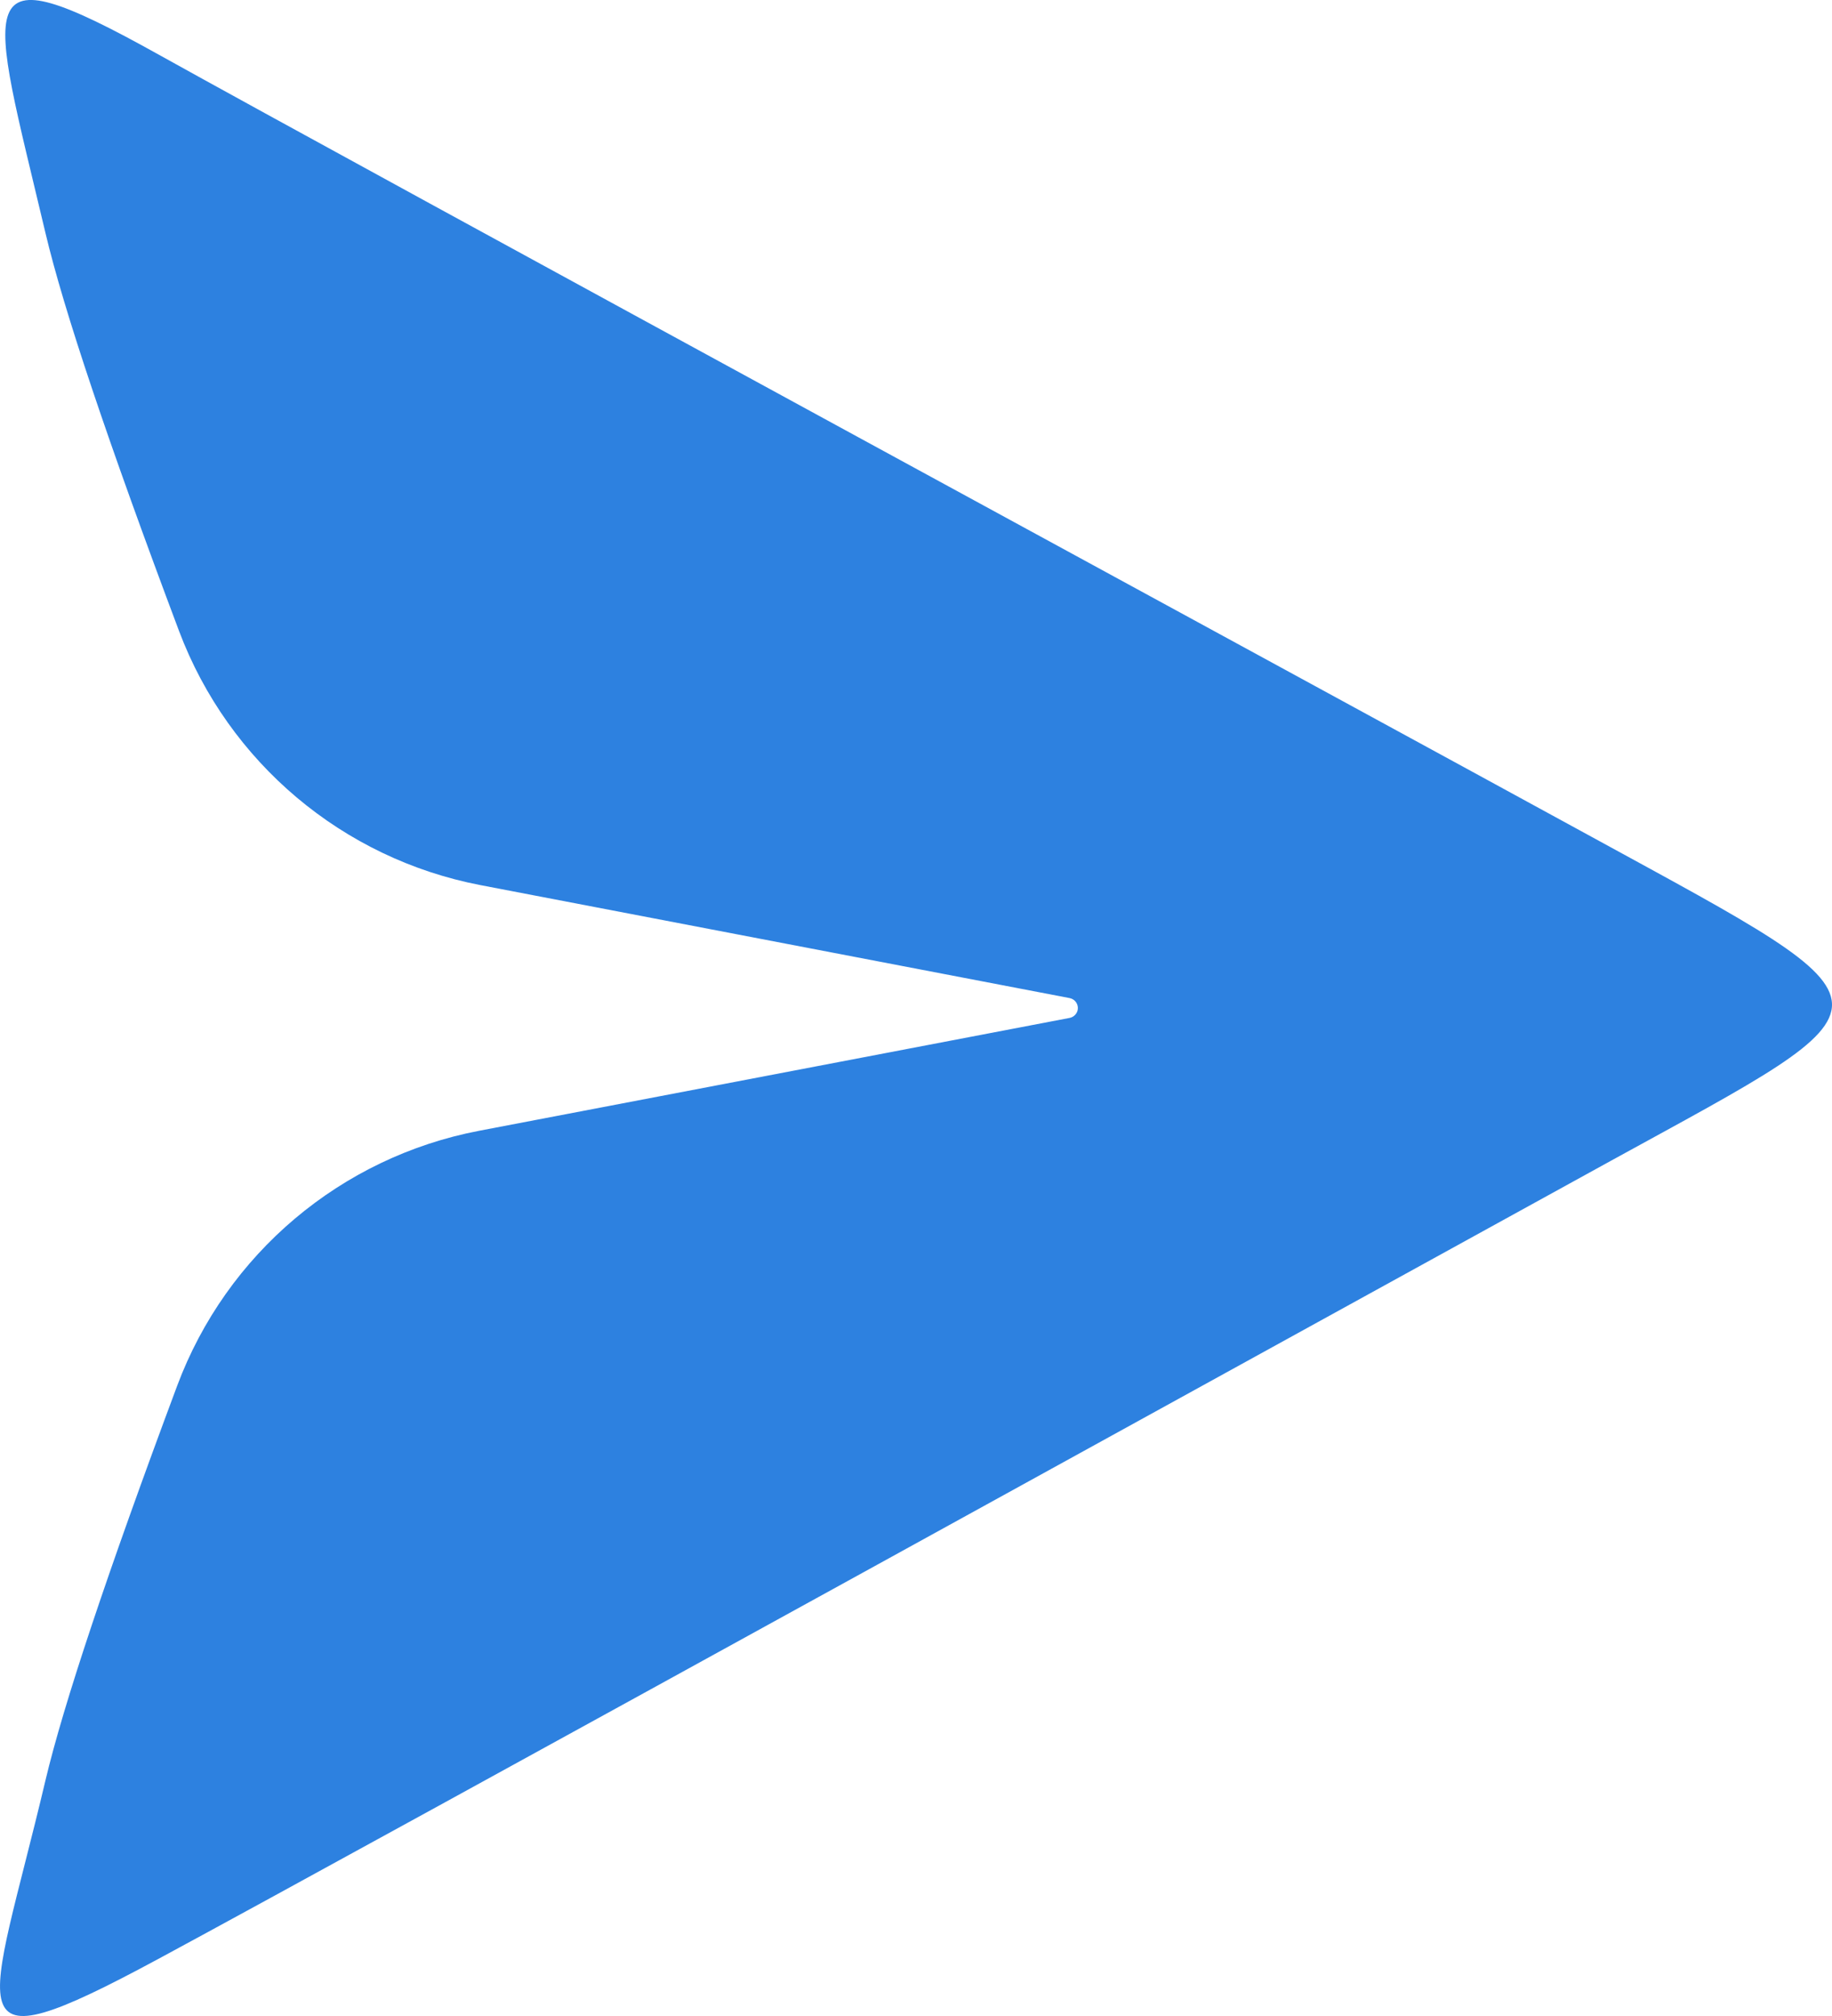 <svg width="20" height="22" viewBox="0 0 20 22" fill="none" xmlns="http://www.w3.org/2000/svg">
<path d="M1.934 15.123C1.171 17.167 0.692 18.602 0.496 19.43C-0.119 22.029 -0.566 22.614 1.725 21.379C4.017 20.144 15.11 14.027 17.585 12.668C20.812 10.896 20.855 11.034 17.412 9.152C14.79 7.719 3.827 1.762 1.725 0.592C-0.376 -0.578 -0.119 -0.058 0.496 2.541C0.694 3.379 1.181 4.828 1.955 6.887C2.495 8.32 3.741 9.37 5.245 9.659L11.678 10.892C11.738 10.904 11.777 10.962 11.765 11.022C11.756 11.065 11.721 11.099 11.678 11.108L5.23 12.34C3.721 12.629 2.472 13.683 1.934 15.123Z" fill="#2D81E0"/>
</svg>
